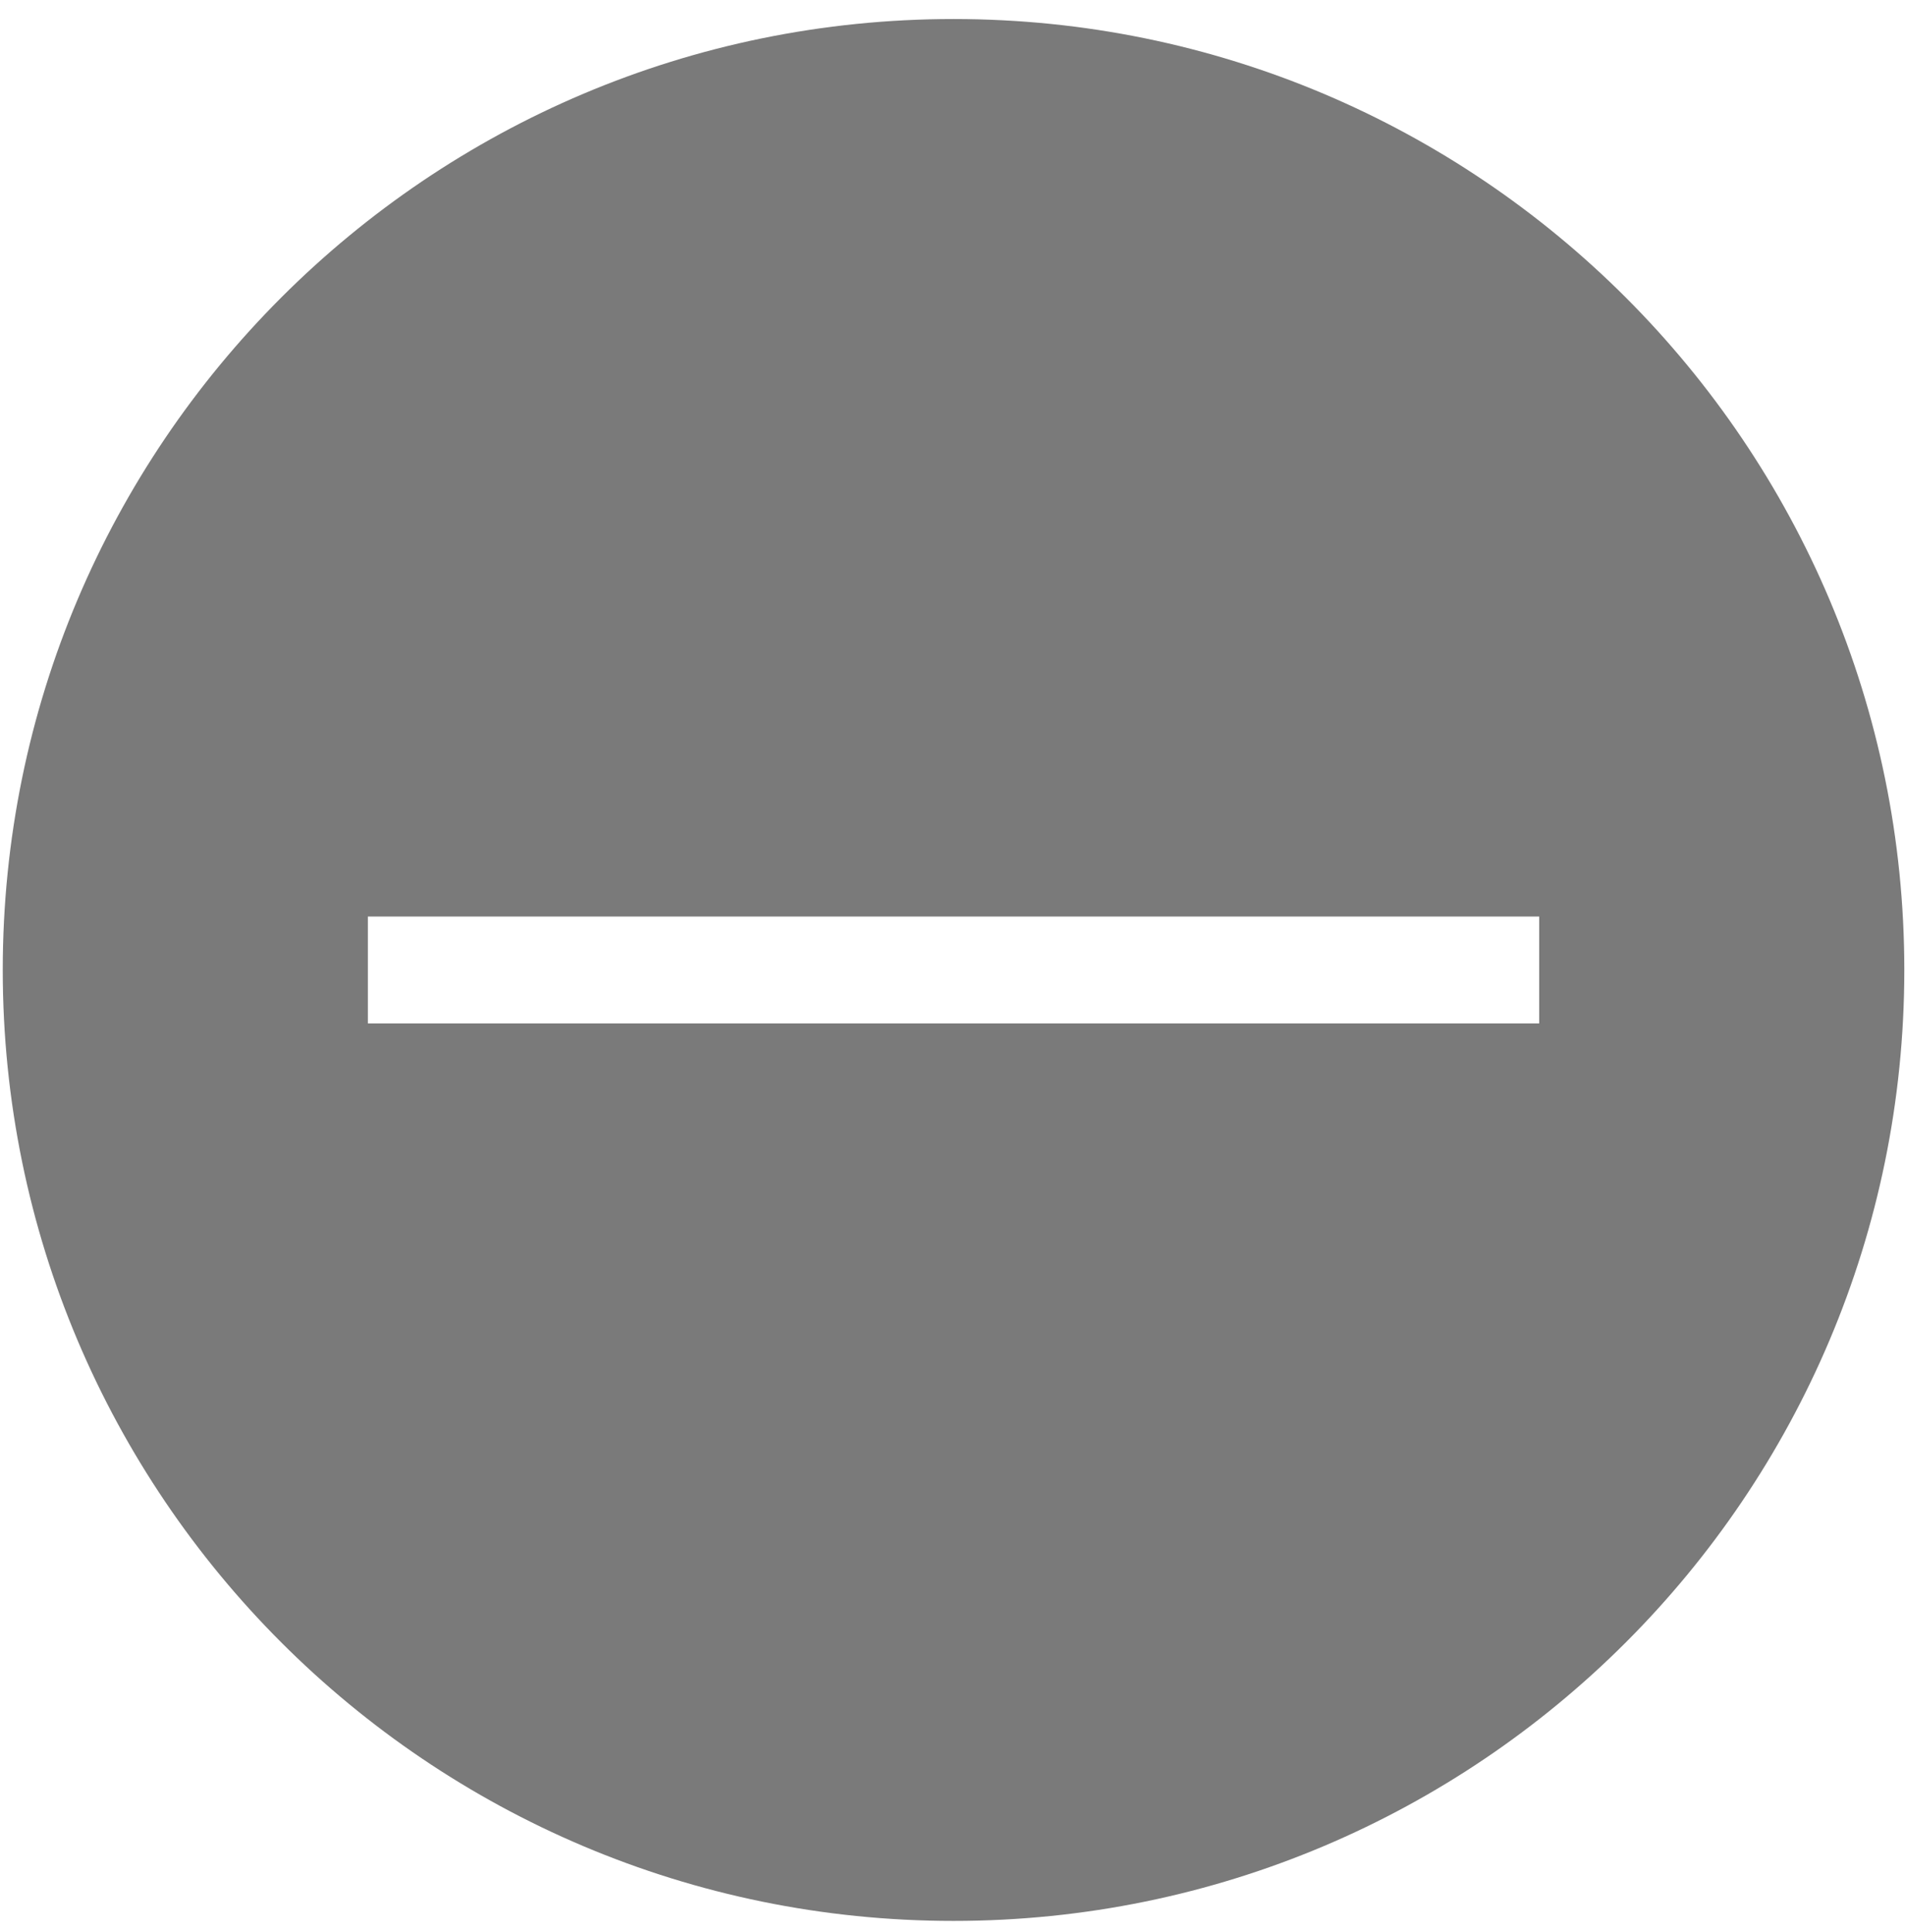 <?xml version="1.0" encoding="UTF-8" standalone="no"?><!DOCTYPE svg PUBLIC "-//W3C//DTD SVG 1.1//EN" "http://www.w3.org/Graphics/SVG/1.1/DTD/svg11.dtd"><svg width="100%" height="100%" viewBox="0 0 72 73" version="1.1" xmlns="http://www.w3.org/2000/svg" xmlns:xlink="http://www.w3.org/1999/xlink" xml:space="preserve" xmlns:serif="http://www.serif.com/" style="fill-rule:evenodd;clip-rule:evenodd;stroke-linejoin:round;stroke-miterlimit:2;"><path d="M71.974,36.654c0,19.846 -16.089,35.935 -35.935,35.935c-19.847,0 -35.935,-16.089 -35.935,-35.935c0,-19.846 16.088,-35.935 35.935,-35.935c19.846,0 35.935,16.089 35.935,35.935Zm-13.8,2.02l0,-4.04l-44.27,0l0,4.04l44.27,0Z" style="fill:#7a7a7a;fill-rule:nonzero;"/></svg>